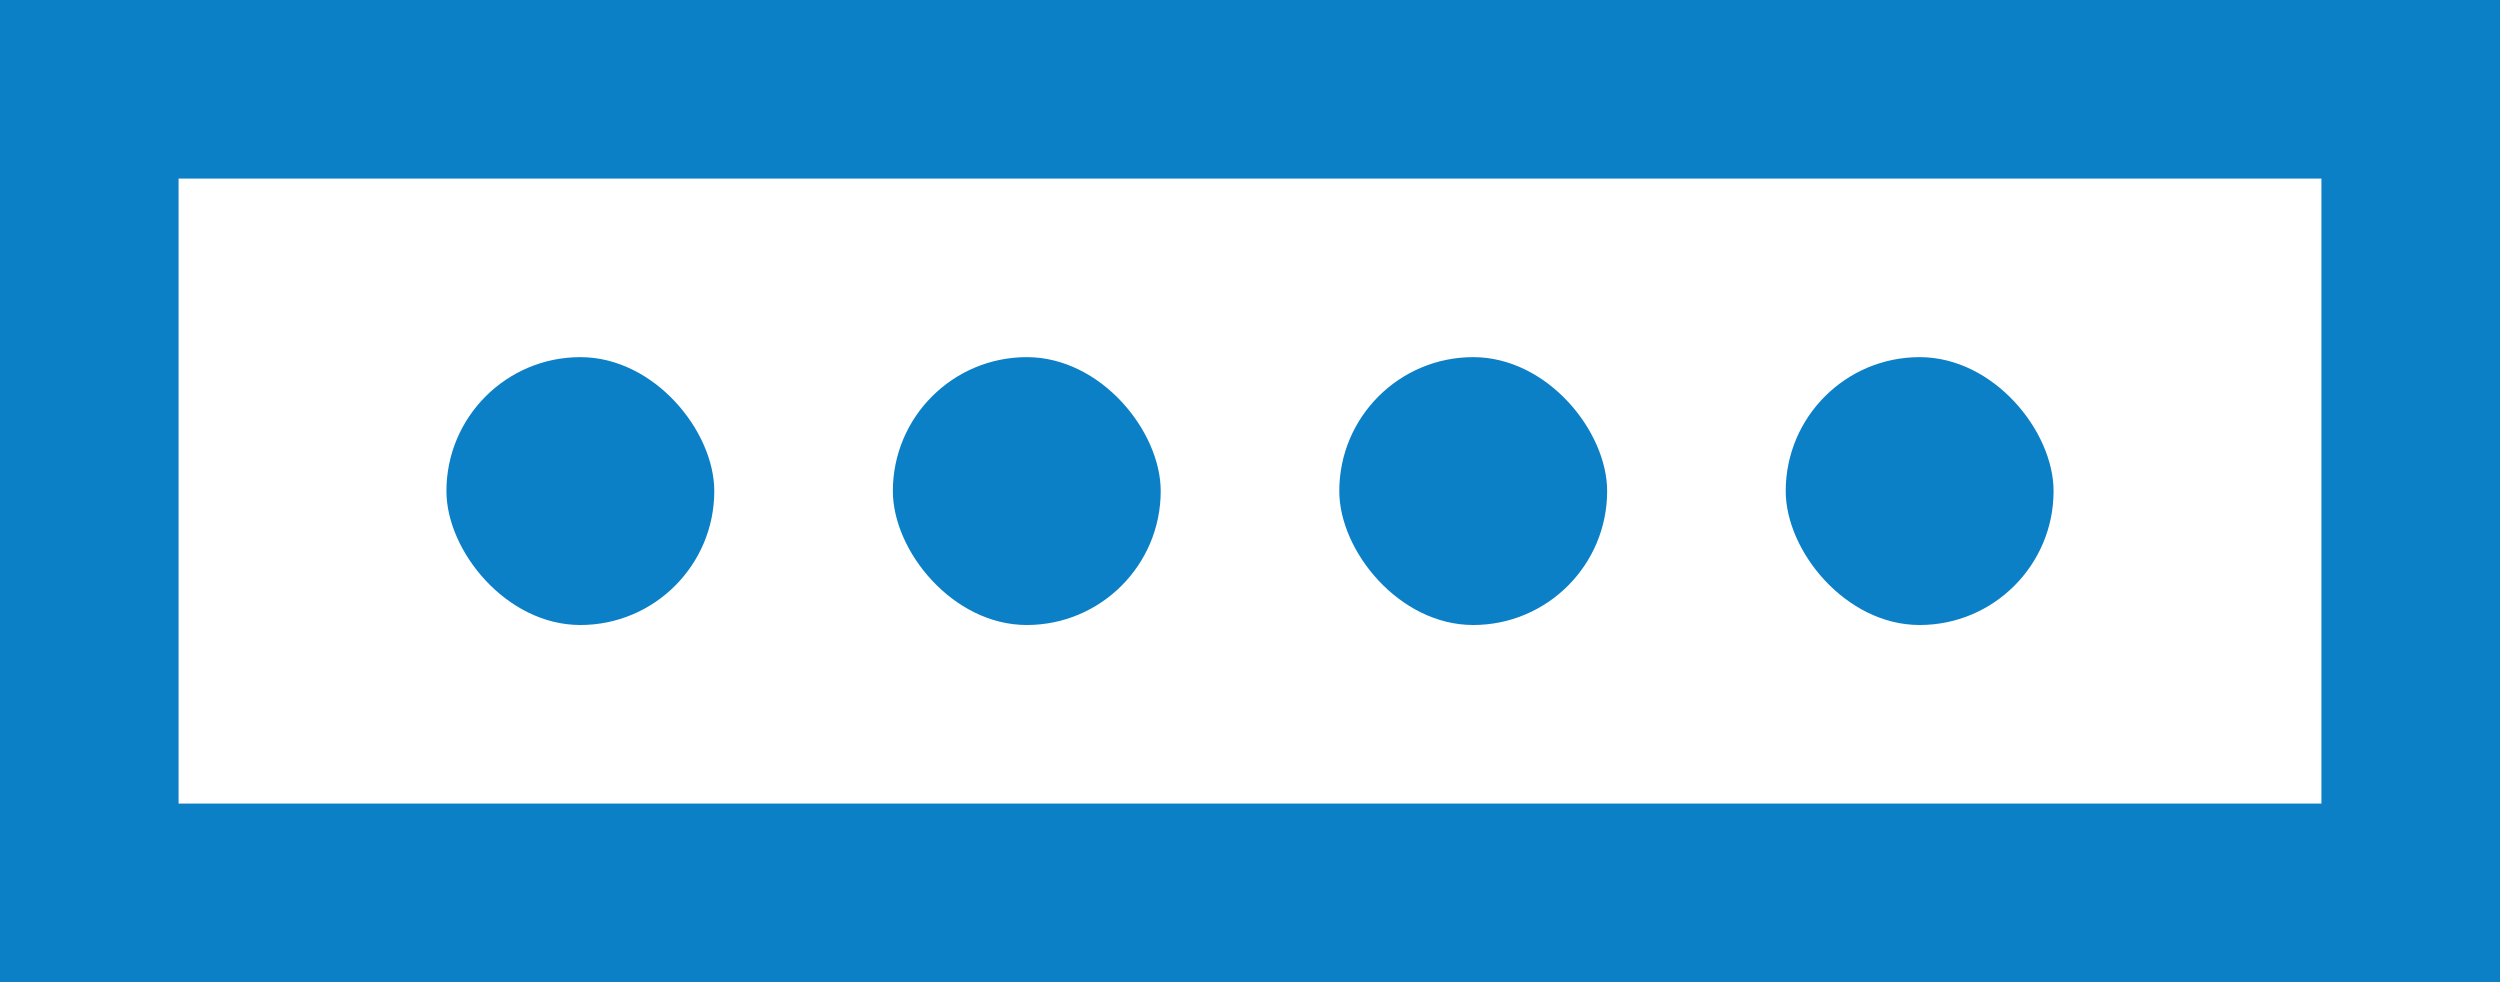 <?xml version="1.0" encoding="UTF-8"?>
<svg width="28px" height="11px" viewBox="0 0 28 11" version="1.1" xmlns="http://www.w3.org/2000/svg" xmlns:xlink="http://www.w3.org/1999/xlink">
    <!-- Generator: sketchtool 61.2 (101010) - https://sketch.com -->
    <title>3ED5A4C1-7854-4C24-8119-4DF6F6F7619E@1.5x</title>
    <desc>Created with sketchtool.</desc>
    <g id="최종정리" stroke="none" stroke-width="1" fill="none" fill-rule="evenodd">
        <g id="정리_인증서선택_리스트3-1" transform="translate(-64, -411)">
            <g id="Group-2" transform="translate(64, 404)">
                <g id="menu/간편비밀번호">
                    <g id="img_keyboard_1" transform="translate(0, 7)">
                        <path d="M1,1 L1,10 L27,10 L27,1 L1,1 Z" id="Rectangle" stroke="#0B80C7" stroke-width="2"></path>
                        <rect id="Rectangle" fill="#0B80C7" x="5" y="4" width="3" height="3" rx="1.5"></rect>
                        <rect id="Rectangle" fill="#0B80C7" x="10" y="4" width="3" height="3" rx="1.5"></rect>
                        <rect id="Rectangle" fill="#0B80C7" x="15" y="4" width="3" height="3" rx="1.5"></rect>
                        <rect id="Rectangle" fill="#0B80C7" x="20" y="4" width="3" height="3" rx="1.5"></rect>
                    </g>
                </g>
            </g>
        </g>
    </g>
</svg>